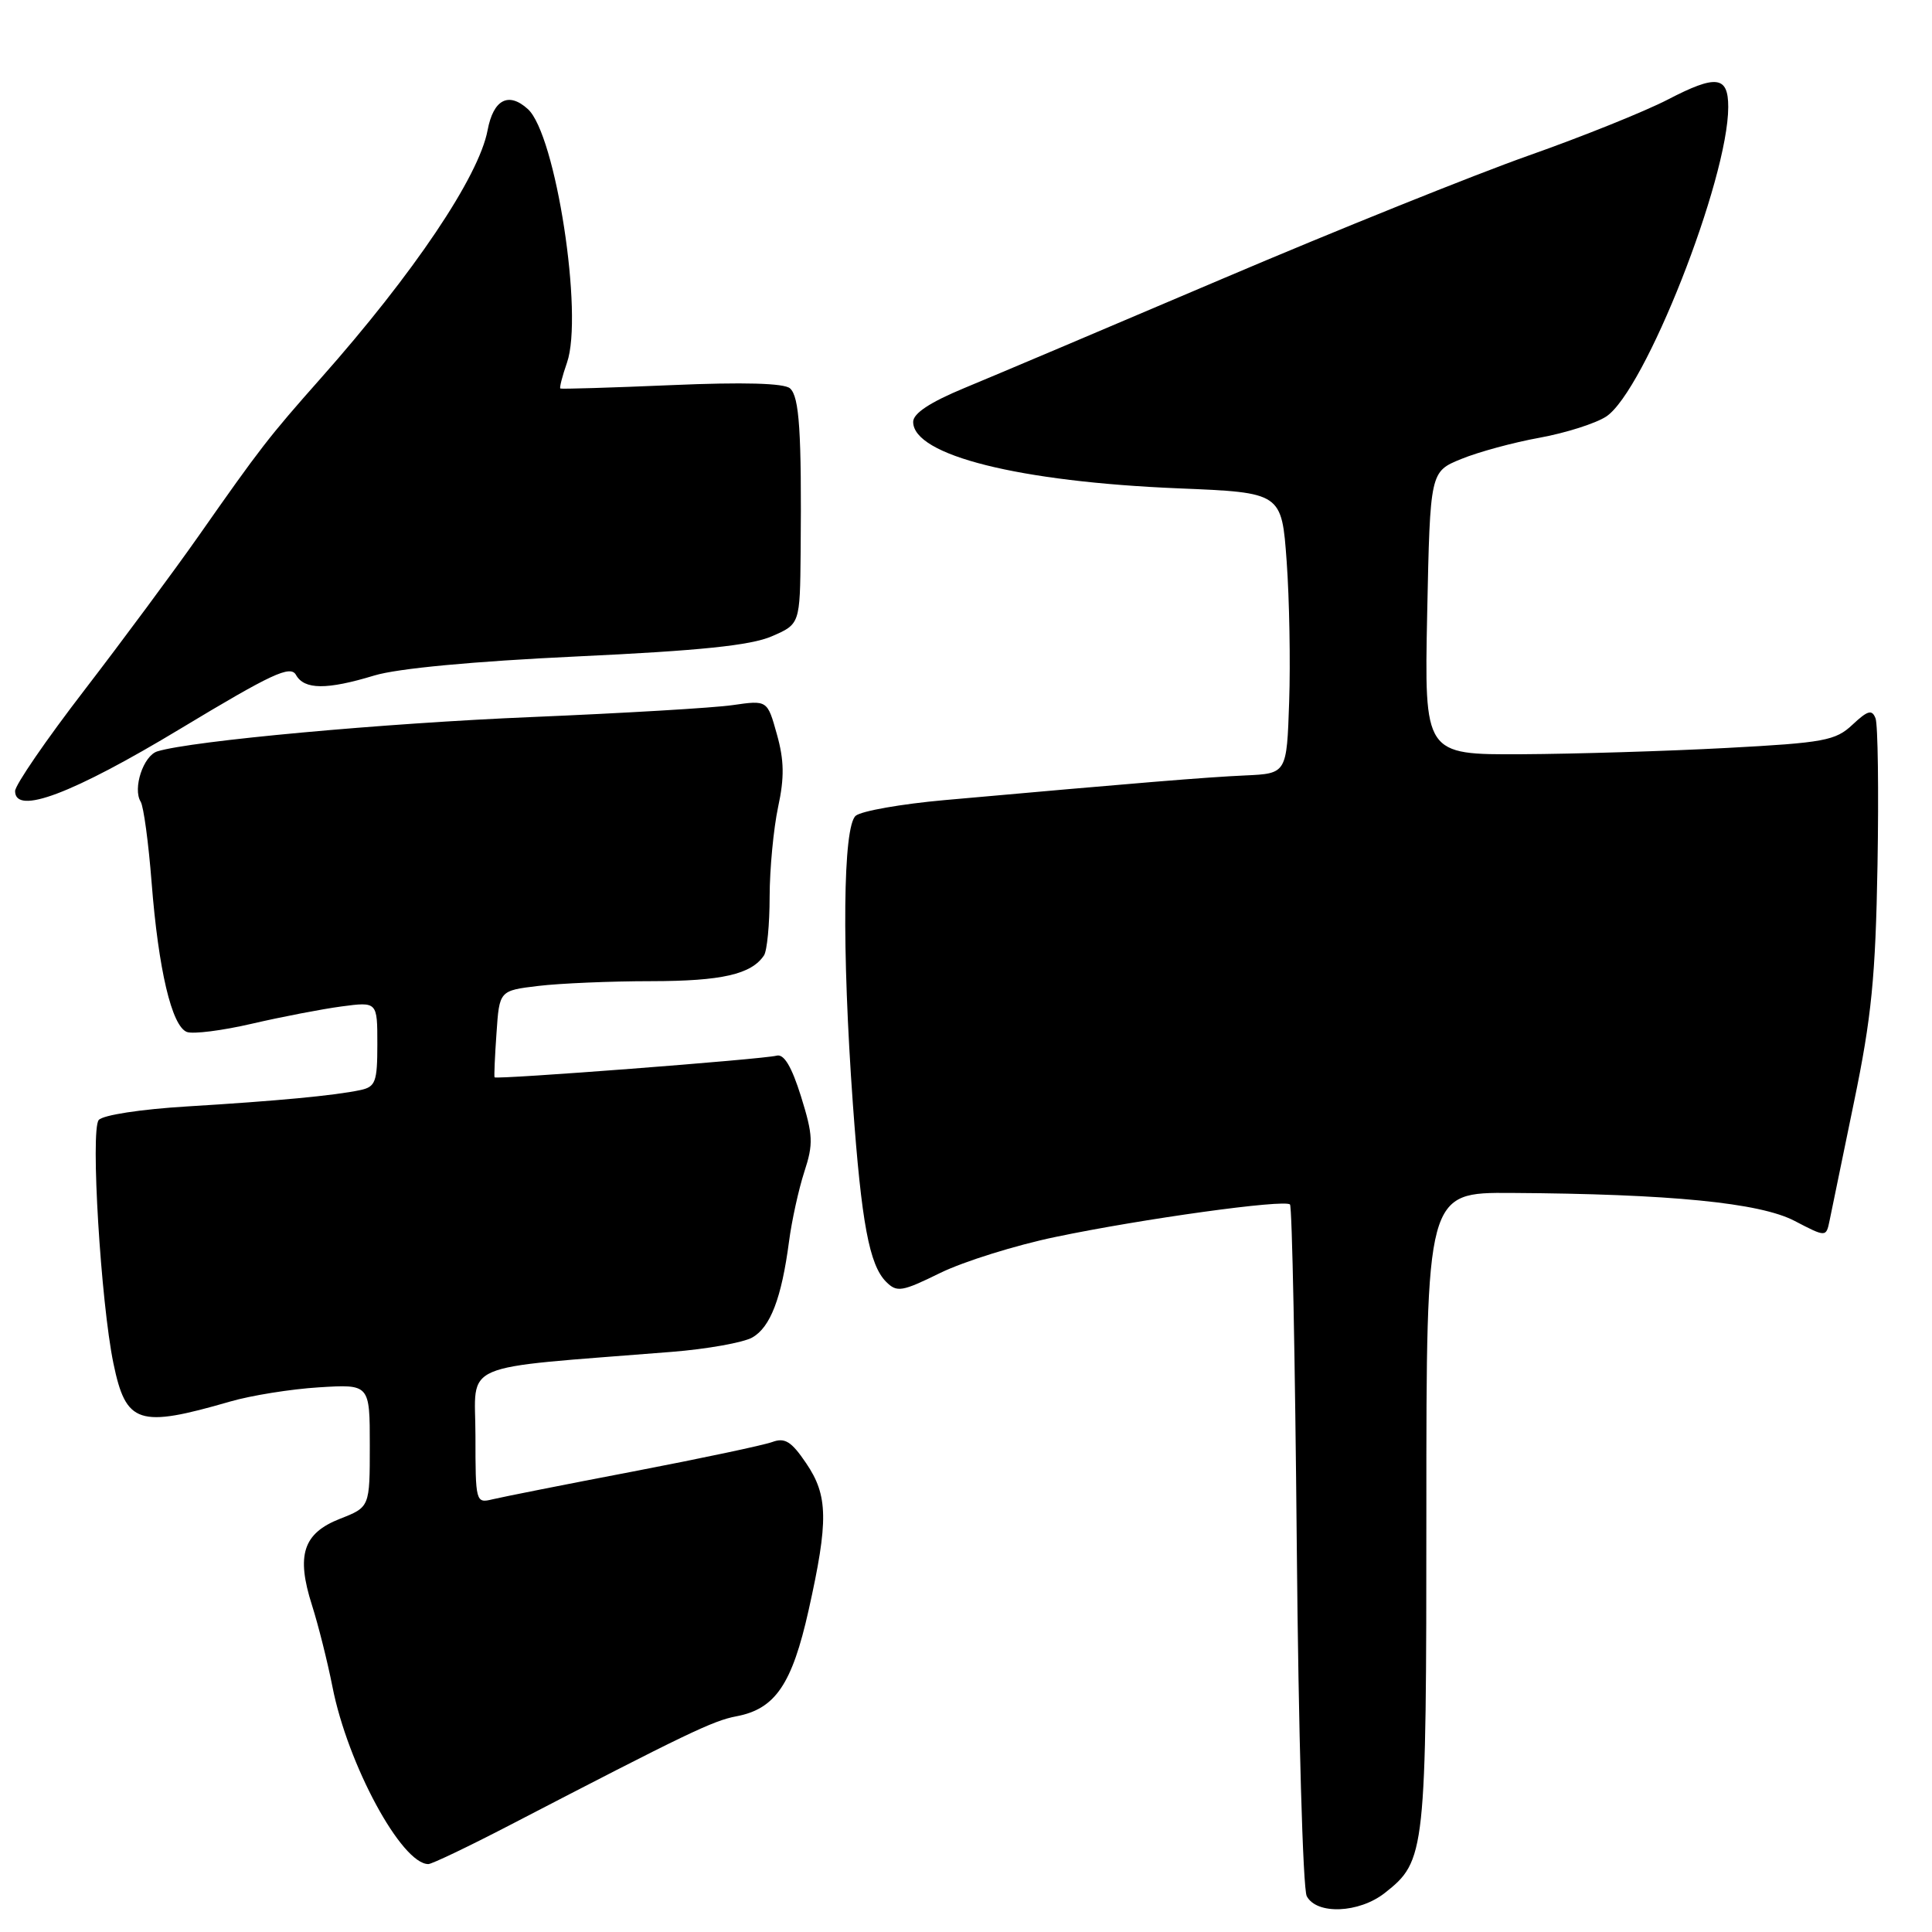 <?xml version="1.0" encoding="UTF-8" standalone="no"?>
<!DOCTYPE svg PUBLIC "-//W3C//DTD SVG 1.1//EN" "http://www.w3.org/Graphics/SVG/1.1/DTD/svg11.dtd" >
<svg xmlns="http://www.w3.org/2000/svg" xmlns:xlink="http://www.w3.org/1999/xlink" version="1.1" viewBox="0 0 256 256">
 <g >
 <path fill="currentColor"
d=" M 183.49 250.83 C 188.90 246.57 189.00 245.64 189.00 200.03 C 189.00 158.00 189.00 158.00 200.25 158.07 C 221.29 158.20 233.18 159.37 237.78 161.77 C 241.97 163.95 241.97 163.95 242.43 161.73 C 242.68 160.50 244.14 153.43 245.67 146.00 C 247.99 134.79 248.52 129.47 248.78 114.59 C 248.95 104.74 248.83 96.01 248.52 95.19 C 248.05 93.97 247.49 94.13 245.47 96.02 C 243.22 98.14 241.72 98.42 228.75 99.11 C 220.91 99.53 208.70 99.90 201.61 99.94 C 188.73 100.00 188.73 100.00 189.11 81.25 C 189.50 62.50 189.50 62.50 193.62 60.82 C 195.89 59.89 200.56 58.62 204.01 58.00 C 207.46 57.37 211.42 56.11 212.82 55.20 C 217.93 51.85 229.00 23.78 229.00 14.17 C 229.00 10.05 227.41 9.86 221.00 13.19 C 217.97 14.76 209.65 18.11 202.50 20.63 C 195.35 23.16 177.12 30.49 162.00 36.93 C 146.88 43.37 131.46 49.90 127.75 51.43 C 123.22 53.31 121.00 54.78 121.00 55.90 C 121.00 60.33 135.02 63.84 156.17 64.71 C 169.83 65.27 169.83 65.27 170.49 74.39 C 170.85 79.40 171.00 87.78 170.82 93.00 C 170.50 102.50 170.50 102.50 165.00 102.75 C 159.88 102.98 150.84 103.72 125.14 106.02 C 119.44 106.53 114.15 107.46 113.39 108.09 C 111.69 109.50 111.53 125.71 113.01 146.28 C 114.15 162.05 115.19 167.62 117.42 169.85 C 118.85 171.28 119.50 171.17 124.61 168.66 C 127.71 167.15 134.57 165.00 139.87 163.90 C 151.40 161.49 170.22 158.89 170.93 159.60 C 171.21 159.88 171.61 180.22 171.83 204.80 C 172.05 229.39 172.64 250.29 173.15 251.25 C 174.46 253.74 180.08 253.51 183.49 250.83 Z  M 67.55 241.84 C 91.06 229.64 94.48 228.00 97.57 227.42 C 102.73 226.45 104.95 223.18 107.15 213.34 C 109.79 201.50 109.74 198.17 106.81 193.87 C 104.87 191.00 104.00 190.46 102.34 191.07 C 101.21 191.49 92.90 193.25 83.89 194.98 C 74.88 196.70 66.49 198.37 65.25 198.67 C 63.04 199.21 63.00 199.04 63.00 190.26 C 63.00 180.26 60.26 181.43 89.00 179.13 C 93.67 178.76 98.48 177.90 99.67 177.23 C 102.08 175.88 103.56 172.01 104.55 164.50 C 104.91 161.75 105.82 157.61 106.57 155.29 C 107.79 151.57 107.74 150.43 106.14 145.29 C 104.90 141.33 103.88 139.62 102.91 139.88 C 101.12 140.36 65.70 143.08 65.53 142.75 C 65.46 142.61 65.57 139.97 65.79 136.88 C 66.17 131.26 66.17 131.26 71.34 130.64 C 74.18 130.30 80.92 130.01 86.32 130.01 C 95.63 130.00 99.56 129.10 101.23 126.60 C 101.64 126.00 101.98 122.48 101.98 118.80 C 101.99 115.11 102.50 109.78 103.10 106.95 C 103.95 103.03 103.91 100.74 102.94 97.29 C 101.68 92.77 101.68 92.77 97.09 93.43 C 94.56 93.80 82.60 94.50 70.50 95.01 C 50.93 95.82 25.39 98.16 20.85 99.56 C 19.00 100.13 17.56 104.48 18.64 106.23 C 19.03 106.86 19.68 111.68 20.09 116.94 C 20.99 128.48 22.76 135.97 24.76 136.74 C 25.58 137.05 29.45 136.56 33.37 135.65 C 37.29 134.74 42.64 133.71 45.25 133.36 C 50.00 132.73 50.00 132.73 50.00 138.35 C 50.00 143.36 49.76 144.01 47.75 144.44 C 44.33 145.17 36.64 145.89 24.77 146.61 C 18.67 146.98 13.62 147.75 13.08 148.41 C 11.97 149.74 13.36 172.58 15.03 180.66 C 16.70 188.70 18.34 189.23 30.50 185.71 C 33.25 184.91 38.54 184.06 42.25 183.83 C 49.00 183.41 49.00 183.41 49.00 191.55 C 49.00 199.70 49.00 199.70 45.04 201.25 C 40.16 203.17 39.22 206.06 41.34 212.70 C 42.18 215.34 43.40 220.20 44.05 223.50 C 46.07 233.81 53.21 247.00 56.76 247.00 C 57.22 247.00 62.08 244.68 67.55 241.84 Z  M 23.92 96.55 C 36.03 89.25 38.48 88.11 39.22 89.43 C 40.32 91.40 43.30 91.42 49.59 89.51 C 52.67 88.57 62.70 87.63 76.50 86.98 C 92.76 86.22 99.48 85.52 102.25 84.32 C 106.00 82.70 106.00 82.70 106.09 73.10 C 106.23 57.23 105.92 52.55 104.68 51.46 C 103.91 50.77 98.51 50.62 89.00 51.03 C 81.03 51.37 74.39 51.57 74.25 51.48 C 74.11 51.40 74.50 49.85 75.13 48.05 C 77.33 41.73 73.64 17.79 69.94 14.45 C 67.38 12.13 65.38 13.18 64.61 17.25 C 63.46 23.39 54.83 36.22 42.50 50.13 C 35.63 57.88 34.47 59.38 26.33 71.00 C 23.05 75.67 16.24 84.87 11.19 91.44 C 6.13 98.01 2.00 104.03 2.00 104.82 C 2.00 108.06 9.59 105.19 23.92 96.55 Z "/>
</g>
</svg>